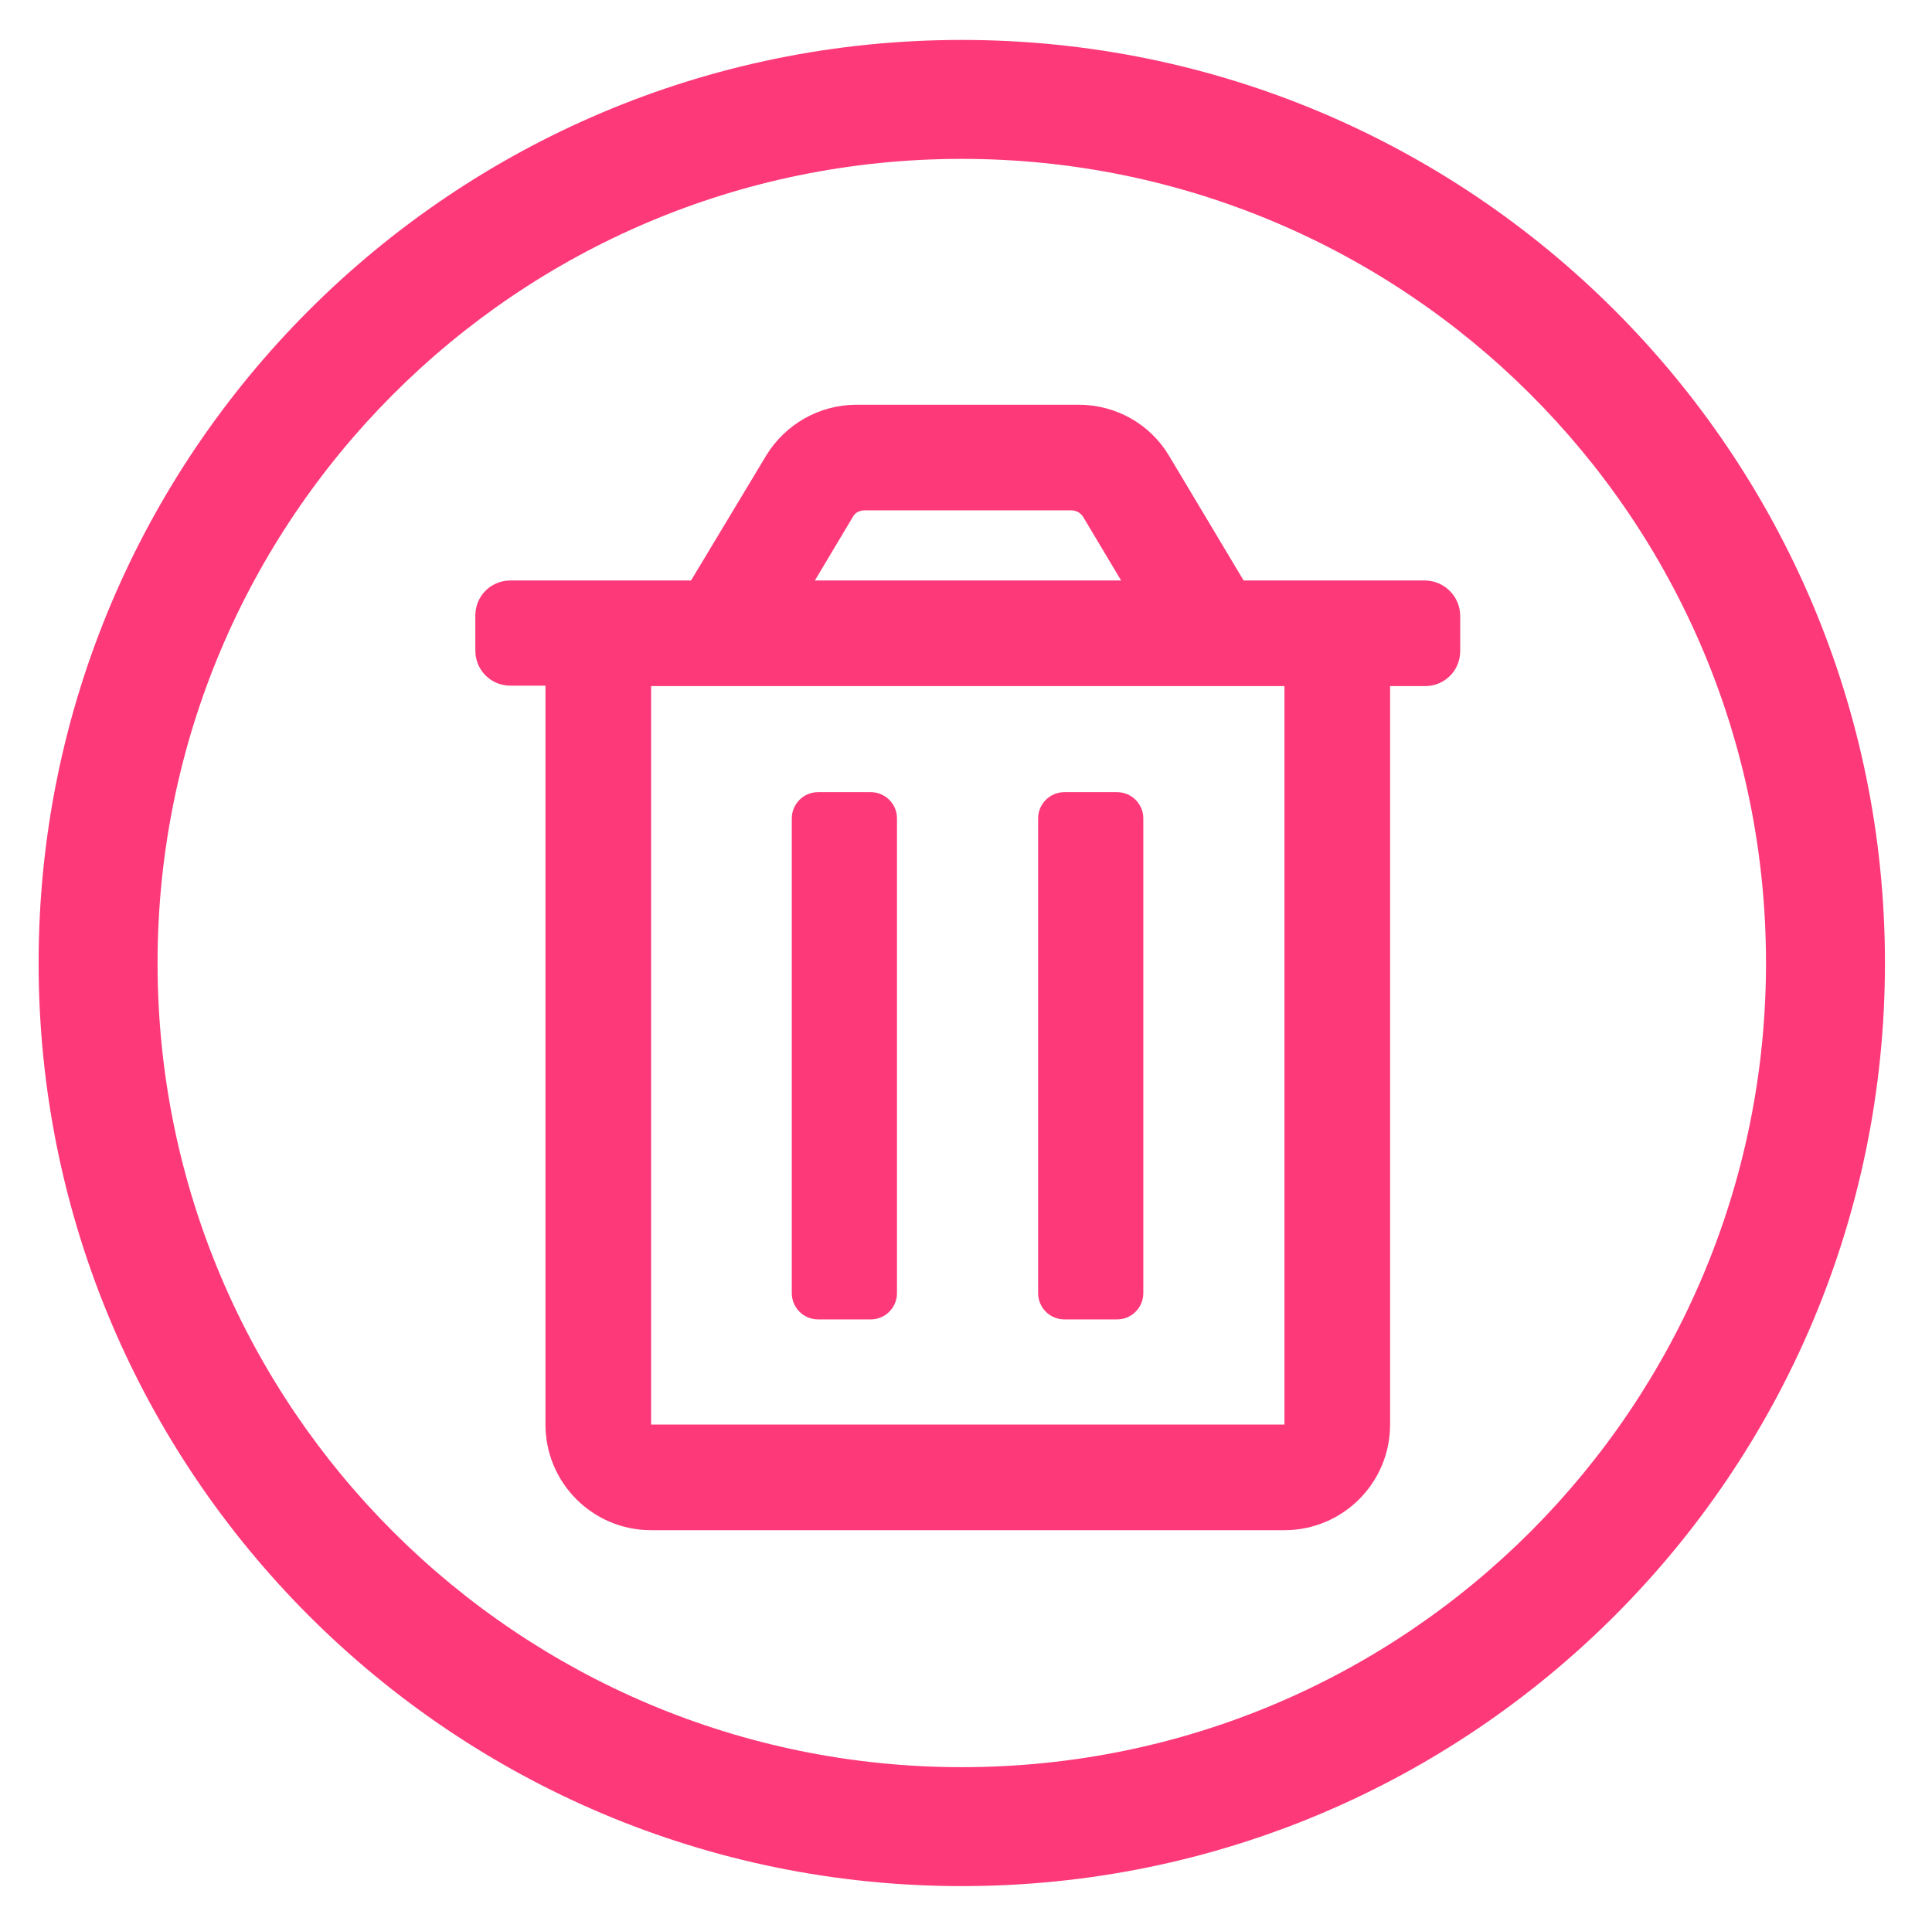 <svg version="1.1" id="Layer_1" xmlns="http://www.w3.org/2000/svg" xmlns:xlink="http://www.w3.org/1999/xlink" x="0px" y="0px"
	 viewBox="0 0 435.3 432.9" style="enable-background:new 0 0 435.3 432.9;" xml:space="preserve">
	<style type="text/css">
		.st0{
			fill:#FD397A;
		}
	</style>

	<g class="circle">
				<path class="st0" d="M216.7,9c-114.9,0-208,93.1-208,208s93.1,208,208,208s208-93.1,208-208S331.6,9,216.7,9z M397.9,217
			c0,99.6-80.6,181.2-181.2,181.2c-99.6,0-181.2-80.6-181.2-181.2c0-99.6,80.6-181.2,181.2-181.2C316.3,35.8,397.9,116.4,397.9,217z"/>
	</g>
	<g class="trash">
	<path class="st0" d="M239.8,297.3h11.9c3.3,0,5.9-2.7,5.9-5.9v-107c0-3.3-2.7-5.9-5.9-5.9h-11.9c-3.3,0-5.9,2.7-5.9,5.9v107
	C233.9,294.6,236.5,297.3,239.8,297.3z M321,130.8h-40.8l-16.8-28.1c-4.3-7.2-12-11.5-20.4-11.5H193c-8.4,0-16.1,4.4-20.4,11.5
	l-16.9,28.1H115c-4.4,0-7.9,3.5-7.9,7.9v7.9c0,4.4,3.5,7.9,7.9,7.9h7.9V321c0,13.1,10.6,23.8,23.8,23.8l0,0h142.7
	c13.1,0,23.8-10.6,23.8-23.8l0,0V154.6h7.9c4.4,0,7.9-3.5,7.9-7.9v-7.9C329,134.4,325.4,130.8,321,130.8z M192.2,116.4
	c0.5-0.9,1.5-1.4,2.6-1.4h46.6c1,0,2,0.5,2.6,1.4l8.6,14.4h-69L192.2,116.4z M289.3,321H146.7V154.6h142.7V321z M184.3,297.3h11.9
	c3.3,0,5.9-2.7,5.9-5.9v-107c0-3.3-2.7-5.9-5.9-5.9h-11.9c-3.3,0-5.9,2.7-5.9,5.9v107C178.4,294.6,181,297.3,184.3,297.3z"/>

	</g>
</svg>
